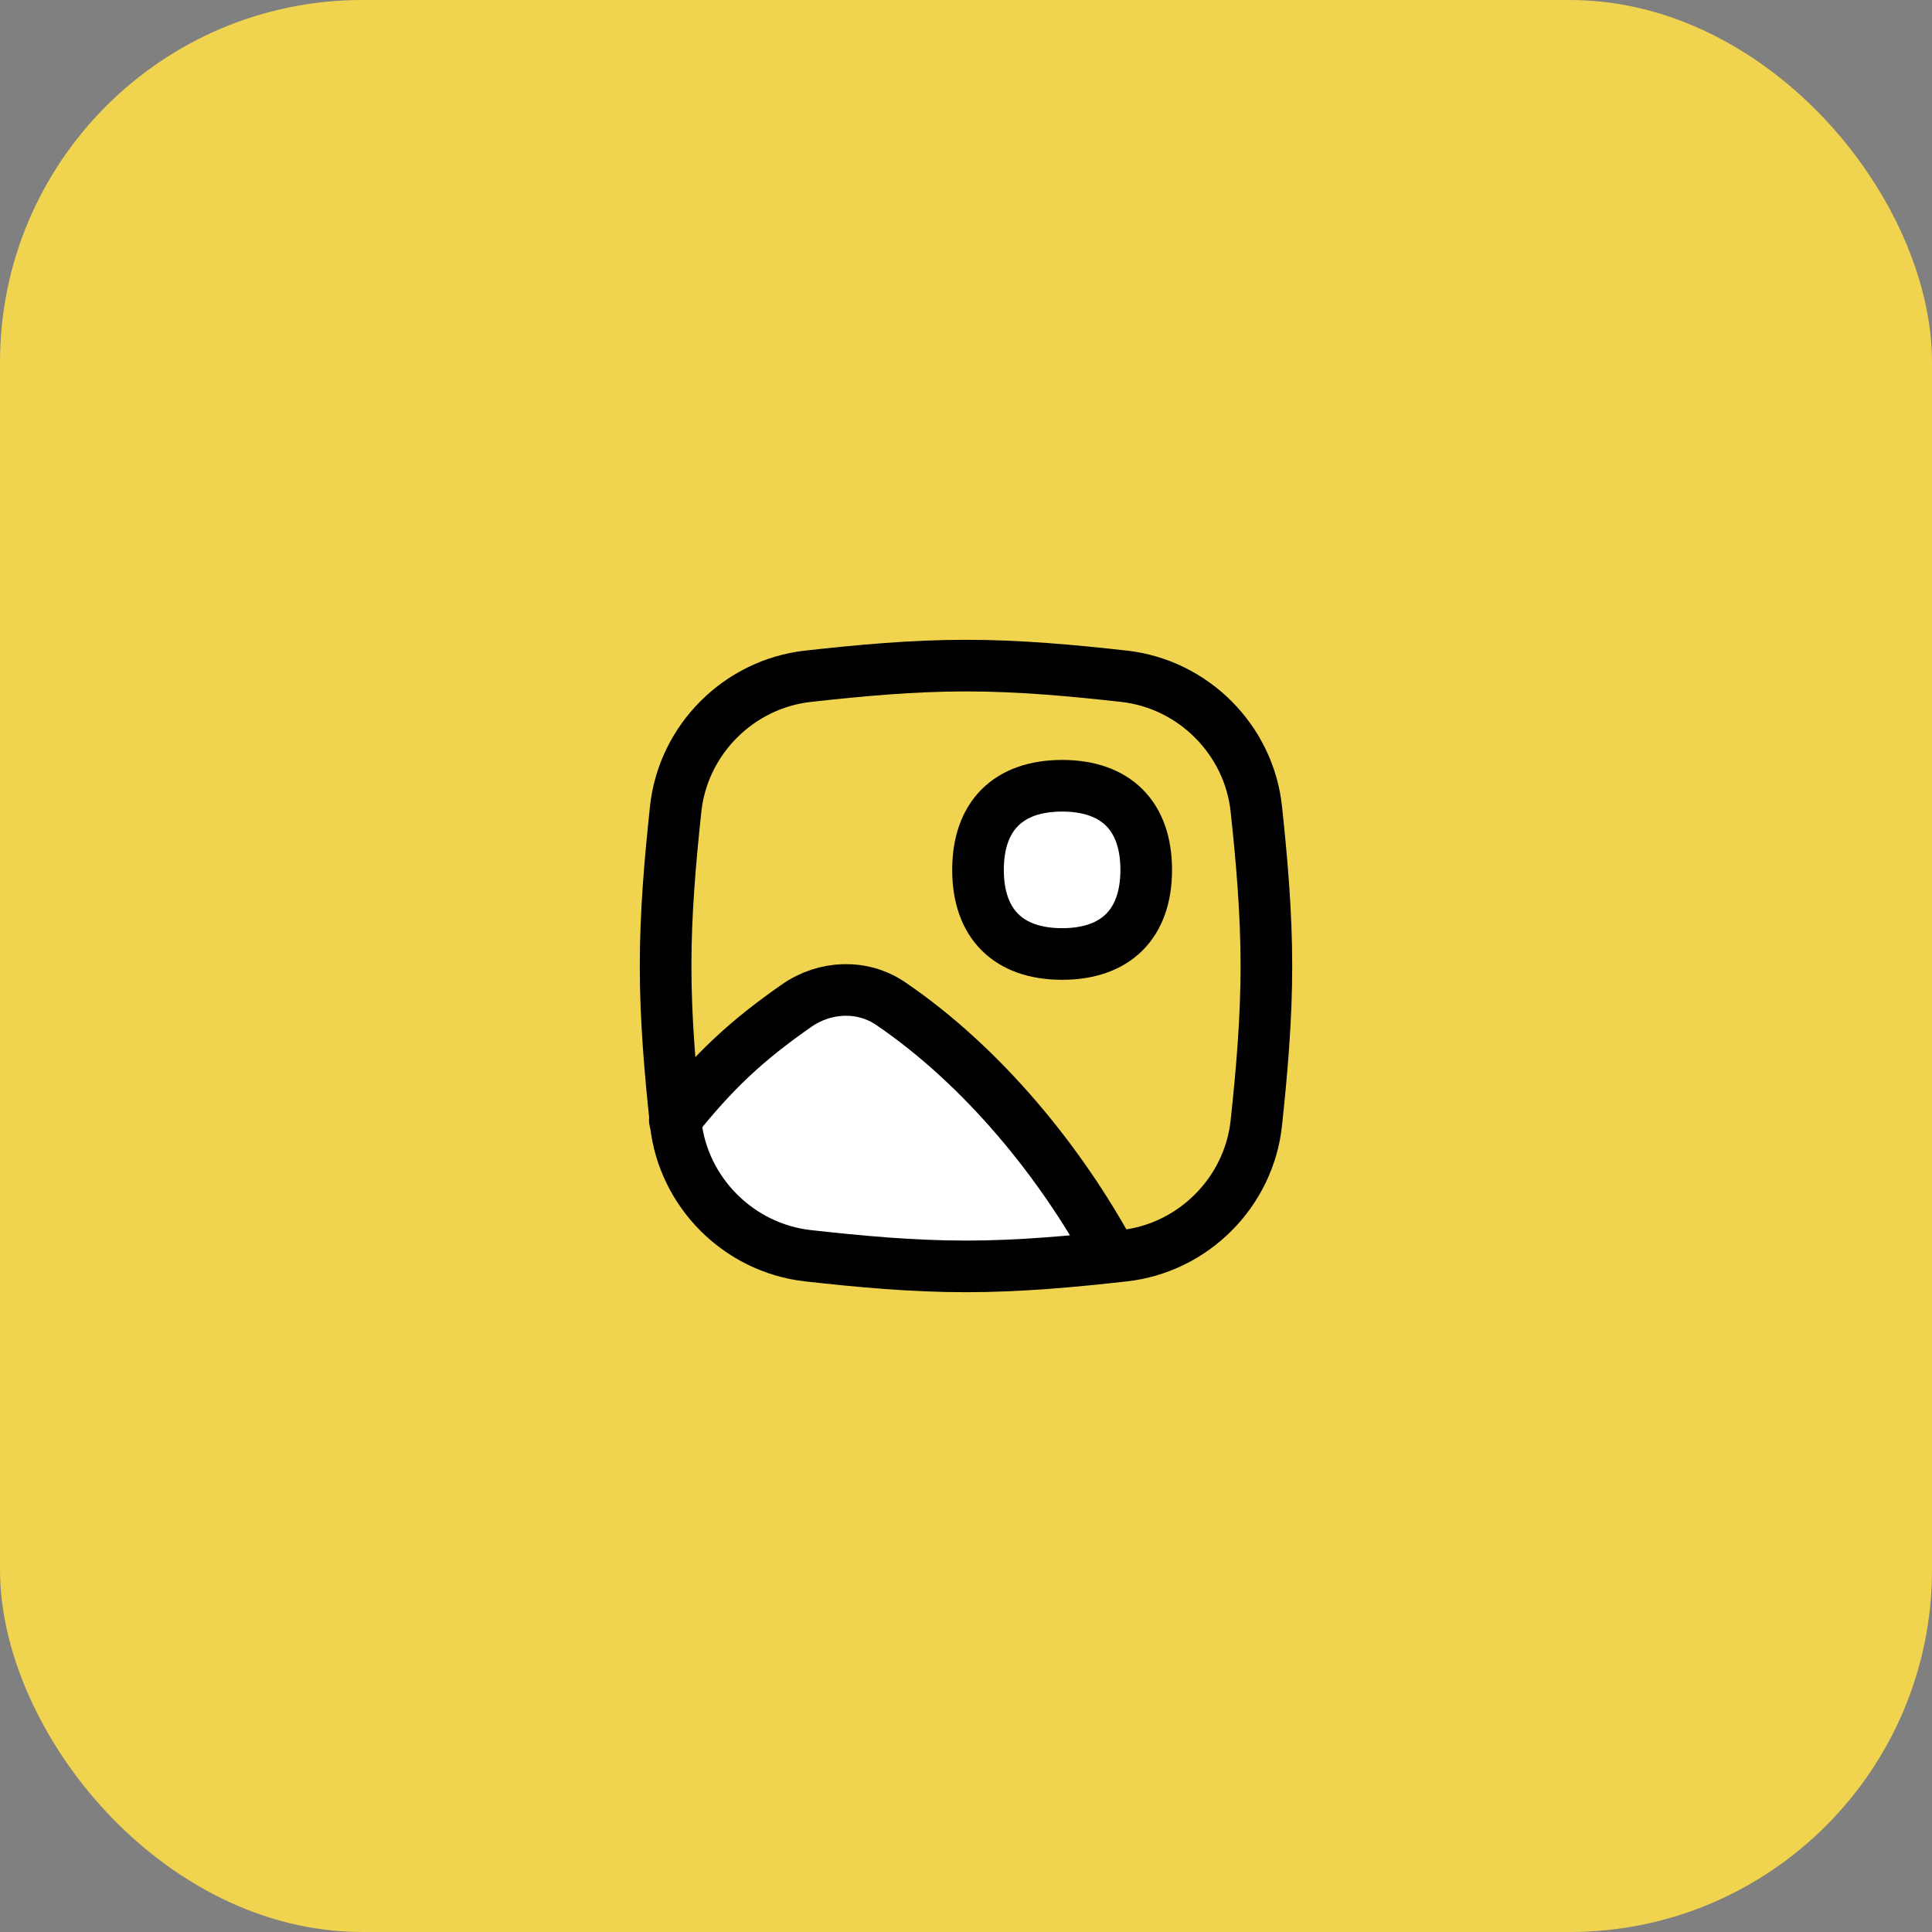 
<svg width="64" height="64" viewBox="0 0 64 64" fill="none" xmlns="http://www.w3.org/2000/svg">
<rect x="0" y="0" width="64" height="64" fill="#808080" stroke="none"/>
<rect width="64" height="64" rx="12" fill="#F0D34E"/>
<path d="M22.049 37.712V37.492C23.496 35.63 24.583 34.571 26.392 33.311C27.328 32.661 28.564 32.604 29.506 33.245C32.626 35.369 35.246 38.633 36.919 41.783V42.09C35.235 42.24 33.506 42.368 31.744 42.368C28.569 42.368 22.514 41.611 22.049 37.712Z" fill="white"/>
<path d="M22.354 37.105C23.655 35.477 24.713 34.481 26.393 33.311C27.328 32.661 28.564 32.605 29.506 33.246C32.574 35.334 35.158 38.524 36.834 41.624" stroke="black" stroke-width="1.71" stroke-linecap="round" stroke-linejoin="round"/>
<path d="M22.383 37.204C22.629 39.498 24.474 41.343 26.766 41.598C28.469 41.788 30.217 41.951 32 41.951C33.783 41.951 35.531 41.788 37.234 41.598C39.526 41.343 41.371 39.498 41.617 37.204C41.798 35.511 41.951 33.772 41.951 32C41.951 30.228 41.798 28.489 41.617 26.796C41.371 24.502 39.526 22.657 37.234 22.402C35.531 22.212 33.783 22.049 32 22.049C30.217 22.049 28.469 22.212 26.766 22.402C24.474 22.657 22.629 24.502 22.383 26.796C22.202 28.489 22.049 30.228 22.049 32C22.049 33.772 22.202 35.511 22.383 37.204Z" stroke="black" stroke-width="1.71" stroke-linecap="round" stroke-linejoin="round"/>
<path d="M35.184 31.602C36.967 31.602 37.97 30.599 37.97 28.816C37.97 27.032 36.967 26.029 35.184 26.029C33.401 26.029 32.398 27.032 32.398 28.816C32.398 30.599 33.401 31.602 35.184 31.602Z" fill="white"/>
<path d="M35.184 31.602C36.967 31.602 37.97 30.599 37.97 28.816C37.97 27.032 36.967 26.029 35.184 26.029C33.401 26.029 32.398 27.032 32.398 28.816C32.398 30.599 33.401 31.602 35.184 31.602Z" stroke="black" stroke-width="1.71" stroke-linecap="round" stroke-linejoin="round"/>
</svg>
